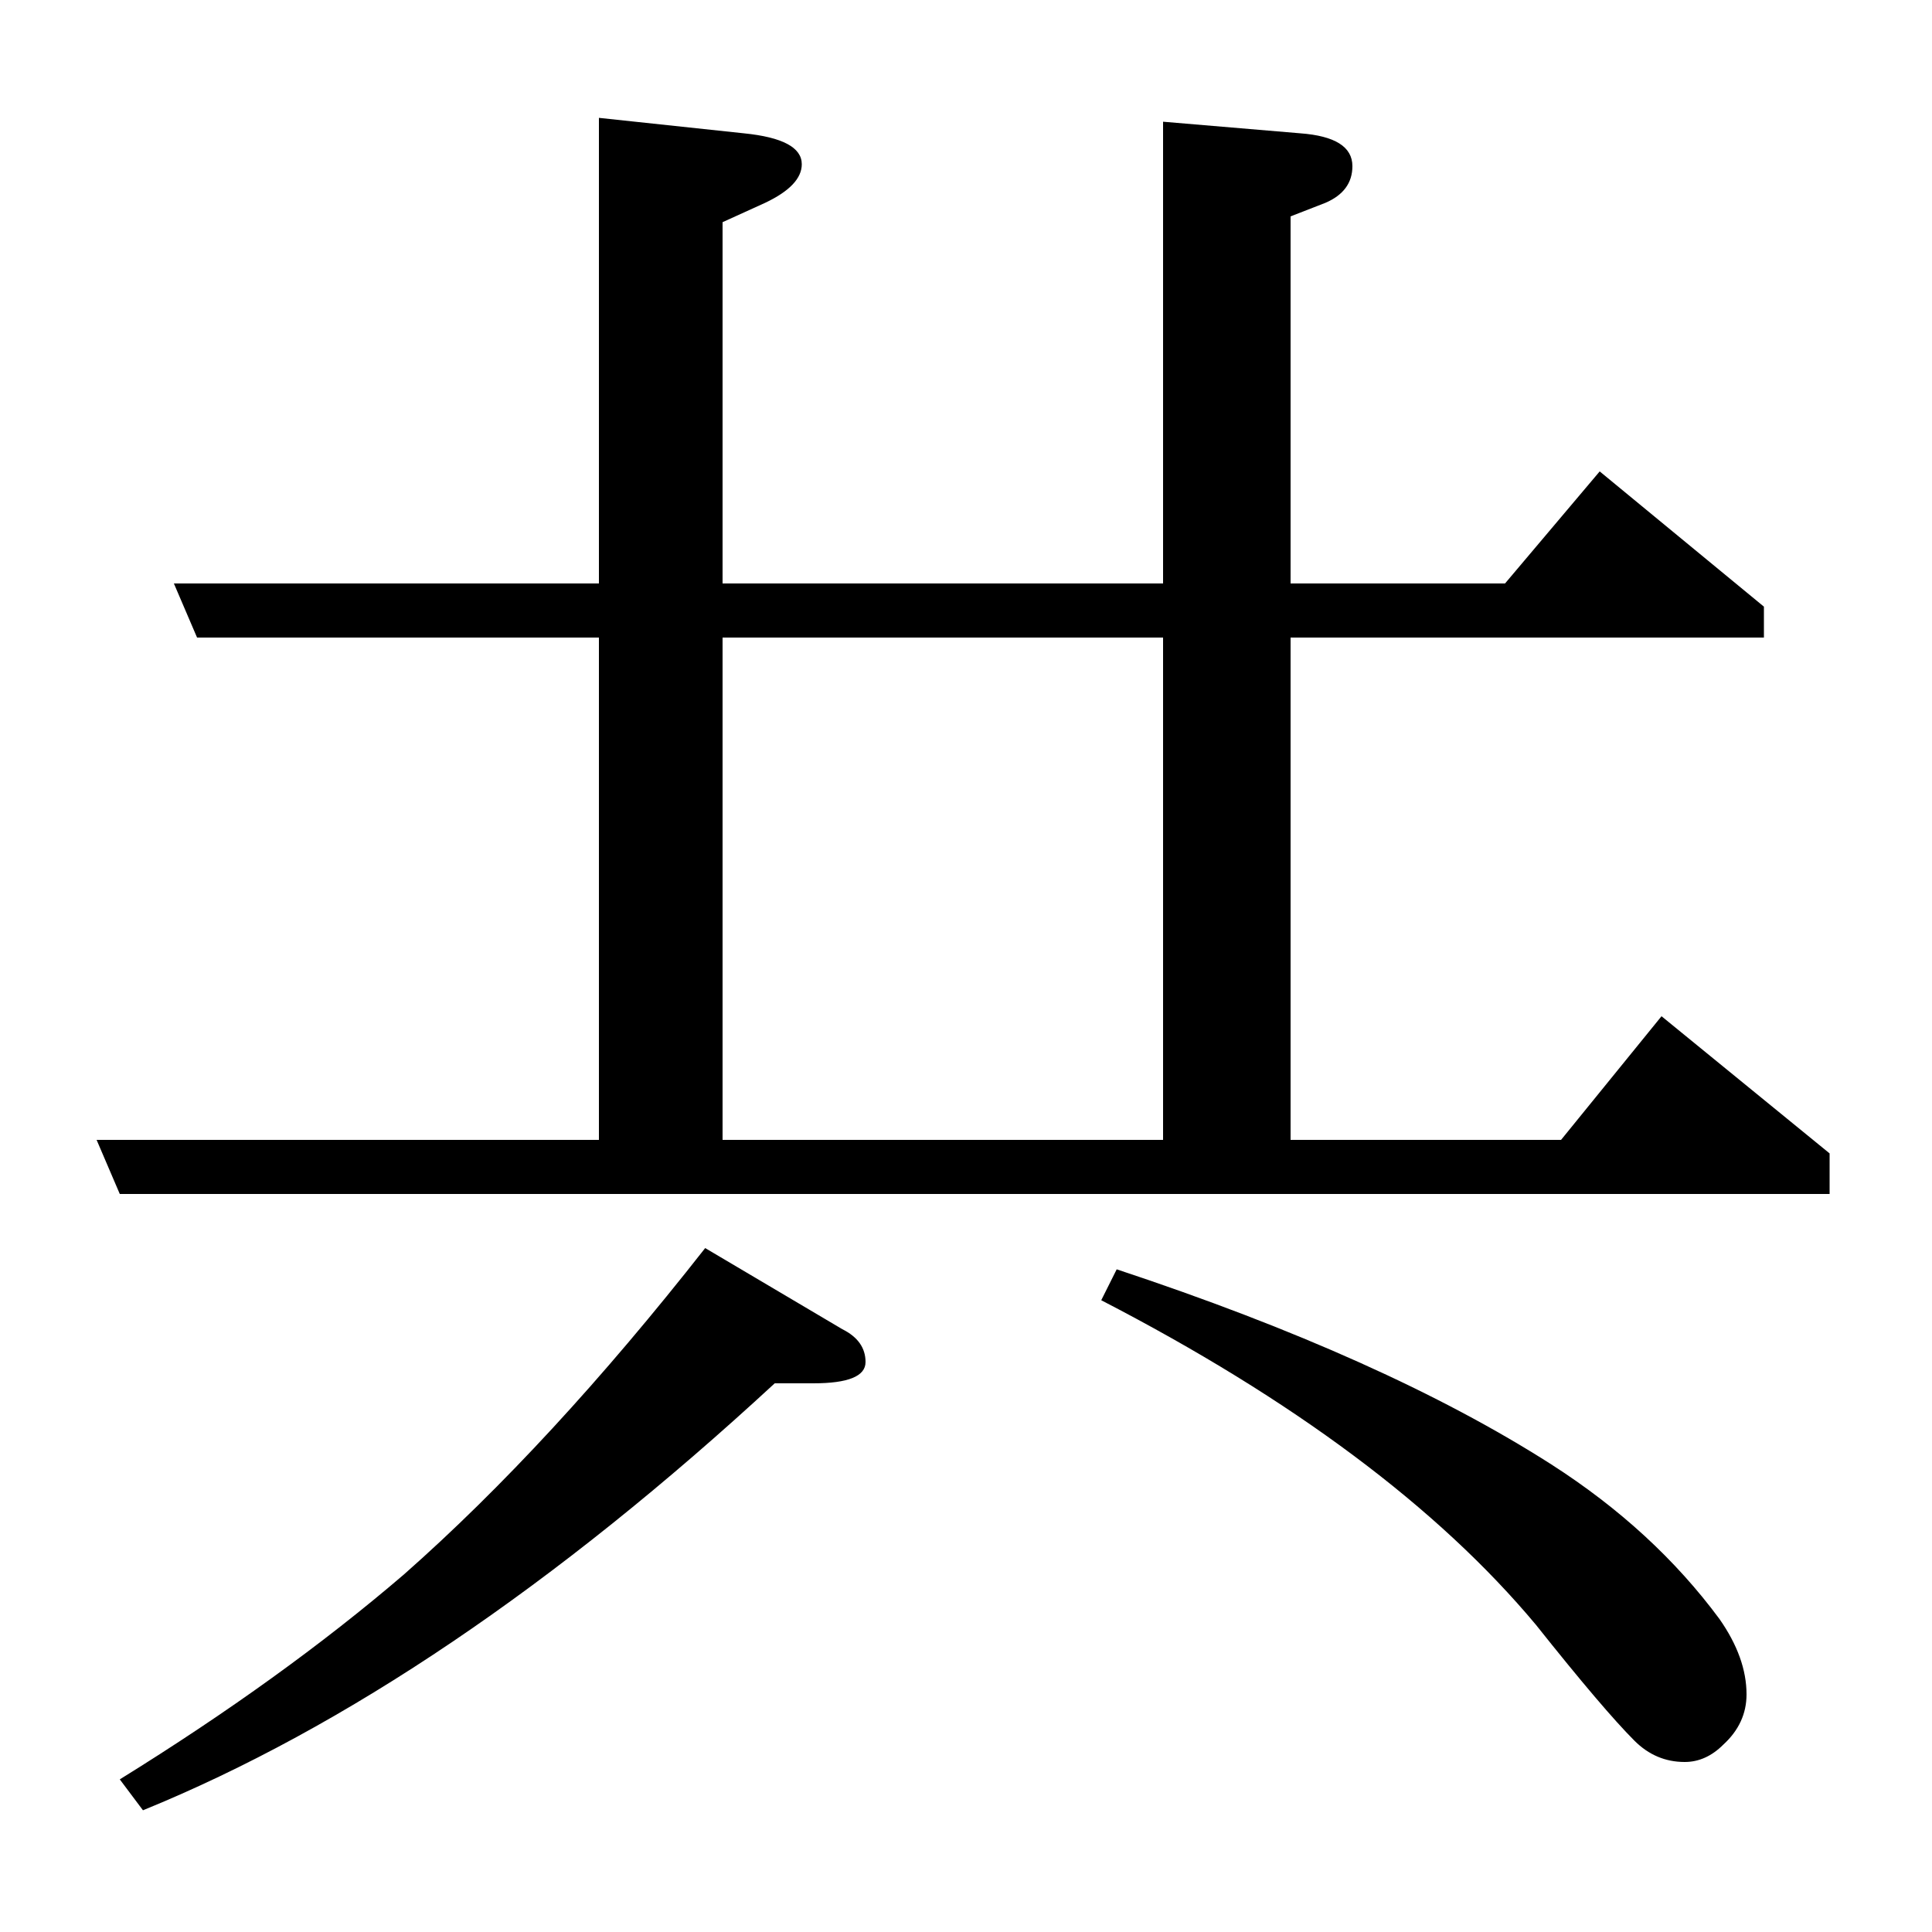 <?xml version="1.0" standalone="no"?>
<!DOCTYPE svg PUBLIC "-//W3C//DTD SVG 1.1//EN" "http://www.w3.org/Graphics/SVG/1.1/DTD/svg11.dtd" >
<svg xmlns="http://www.w3.org/2000/svg" xmlns:xlink="http://www.w3.org/1999/xlink" version="1.1" viewBox="0 -120 1000 1000">
  <g transform="matrix(1 0 0 -1 0 880)">
   <path fill="currentColor"
d="M50 410h260v260h-208l-12 28h220v241l75 -8q30 -3 30 -16q0 -11 -19 -20l-22 -10v-187h228v239l71 -6q27 -2 27 -17q0 -13 -14 -19l-18 -7v-190h111l49 58l85 -70v-16h-245v-260h140l52 64l87 -71v-21h-885zM374 670v-260h228v260h-228zM62 79q84 52 147 106
q76 67 156 169l71 -42q12 -6 12 -17t-27 -11h-20q-170 -157 -327 -221zM578 343q139 -46 225 -101q53 -34 87 -80q14 -20 14 -39q0 -15 -12 -26q-9 -9 -20 -9q-15 0 -26 11q-16 16 -51 60q-76 91 -225 168z" />
  </g>

</svg>

